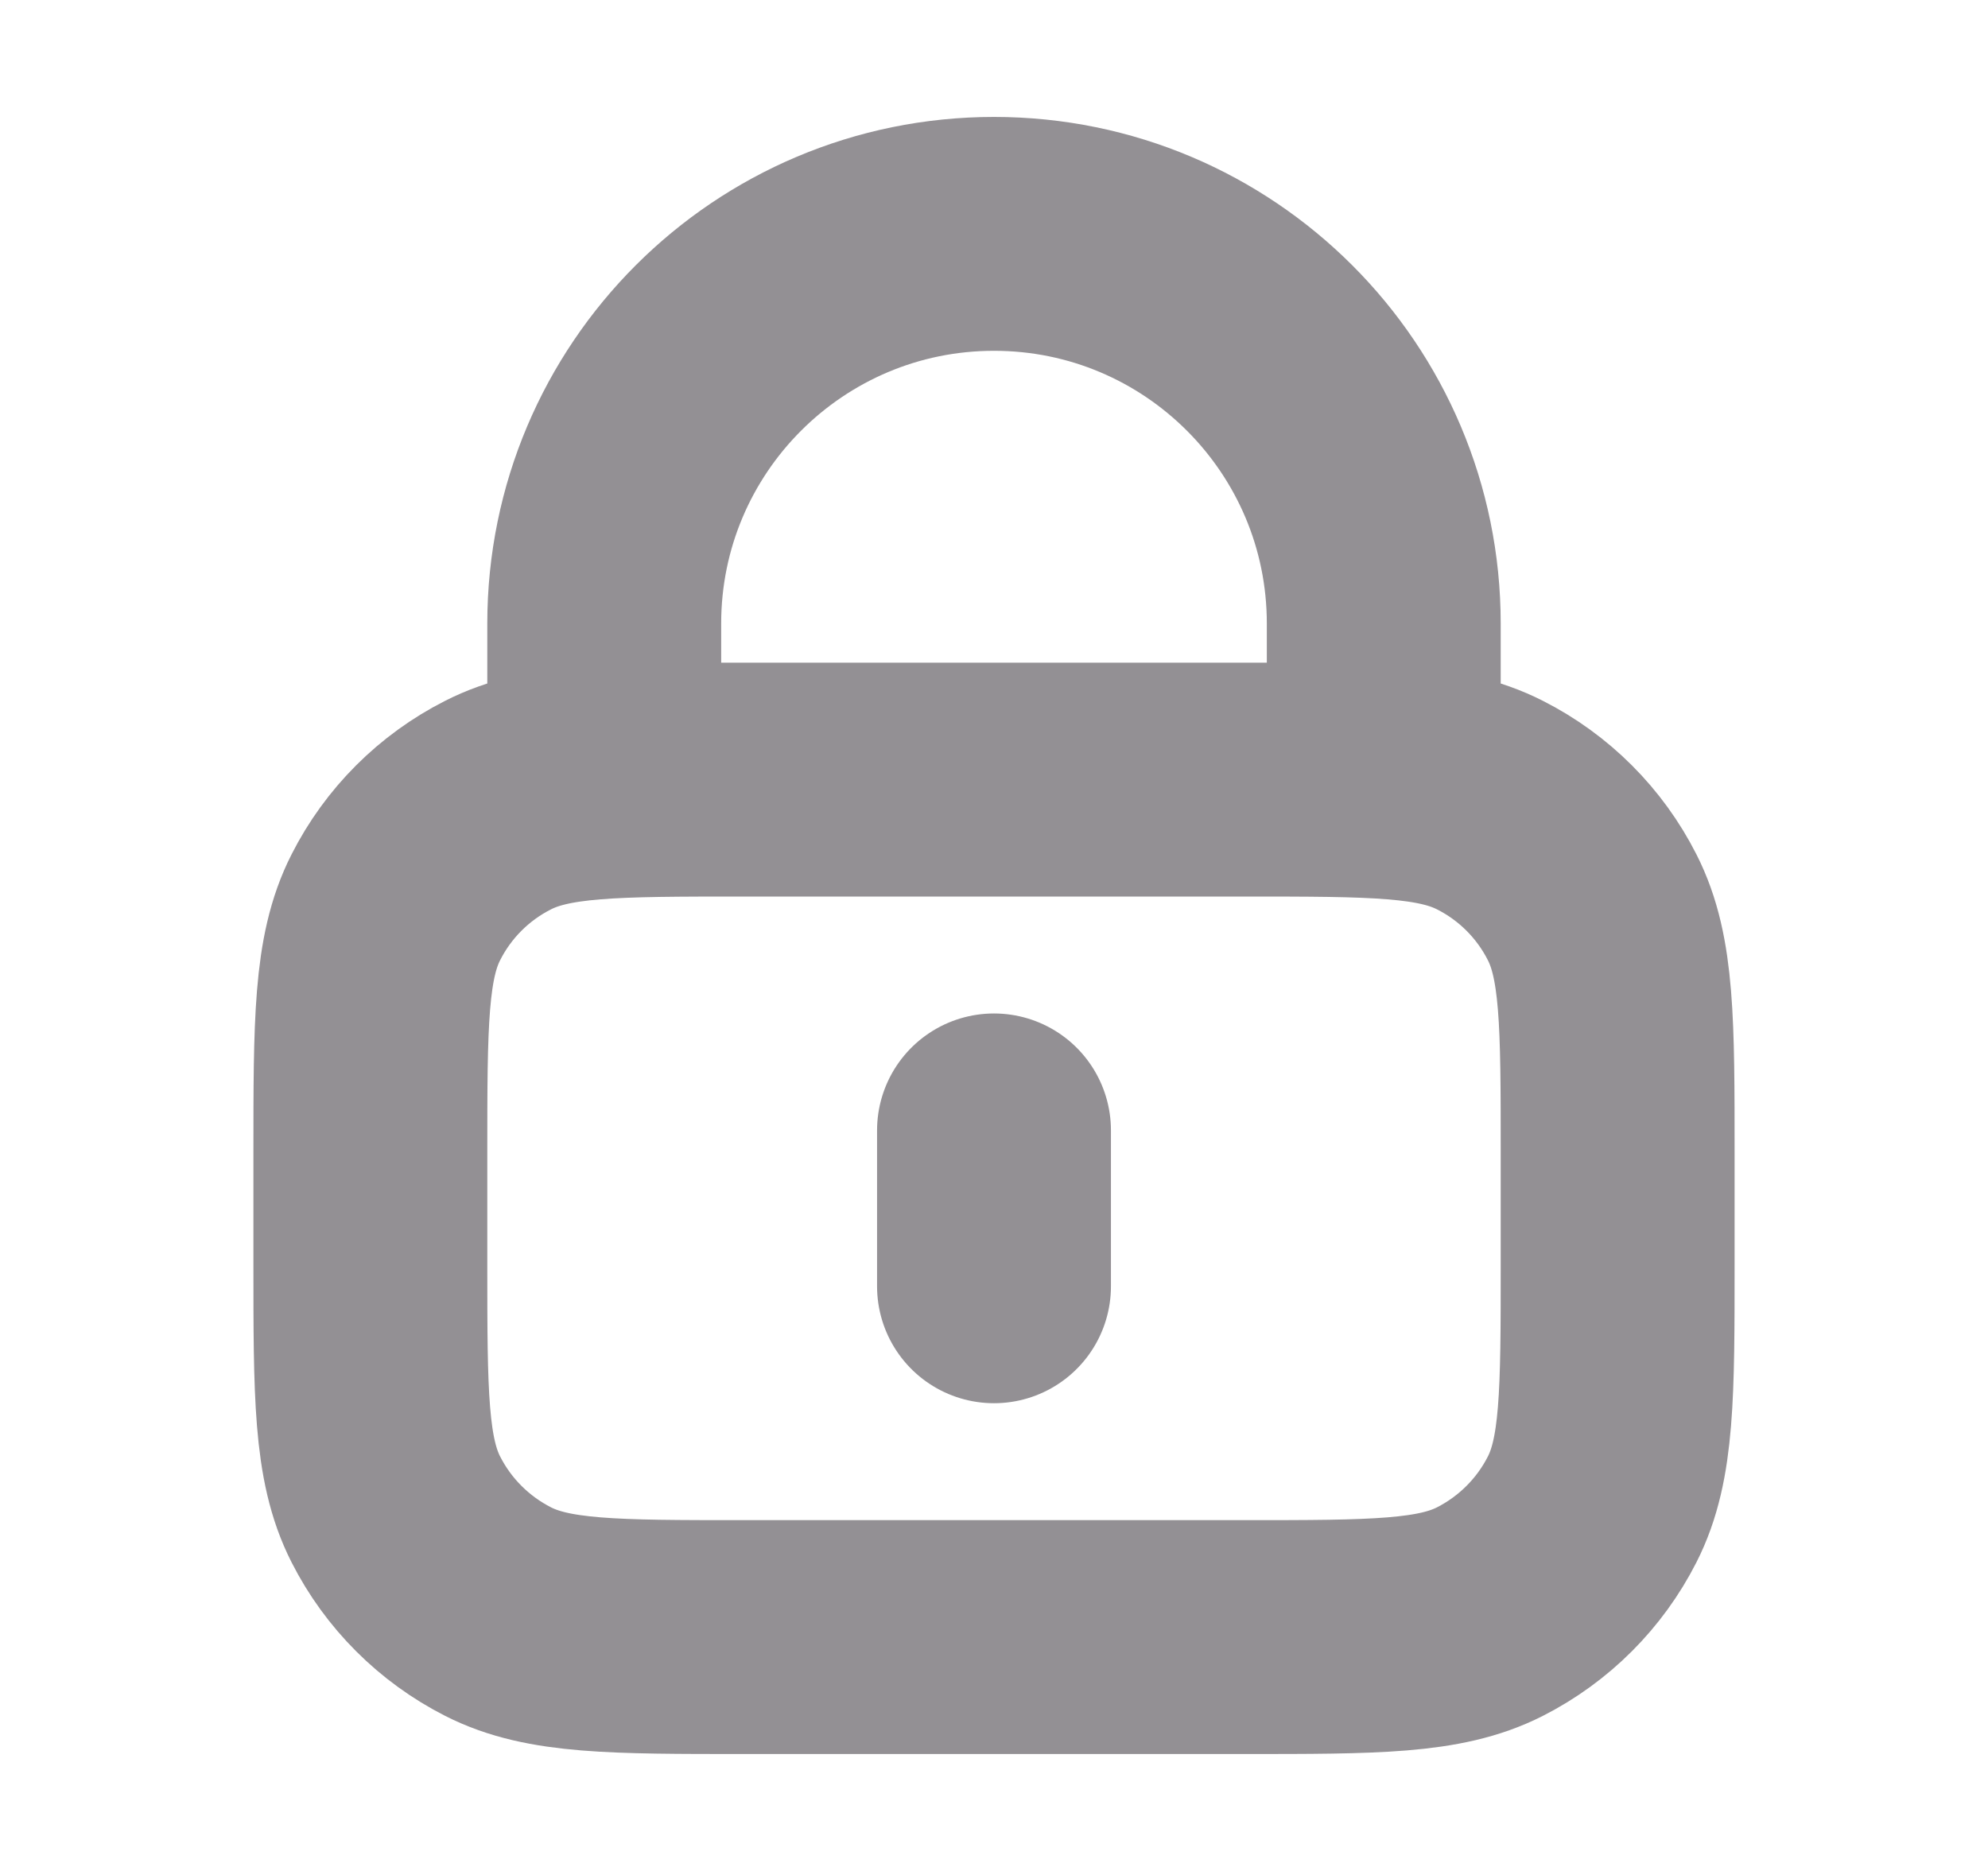 <svg width="17" height="16" viewBox="0 0 17 16" fill="none" xmlns="http://www.w3.org/2000/svg">
<path d="M11.833 6.667V5.333C11.833 3.492 10.341 2 8.5 2C6.659 2 5.167 3.492 5.167 5.333V6.667M8.5 9.667V11M6.367 14H10.633C11.753 14 12.313 14 12.741 13.782C13.118 13.59 13.424 13.284 13.615 12.908C13.833 12.48 13.833 11.92 13.833 10.8V9.867C13.833 8.747 13.833 8.187 13.615 7.759C13.424 7.382 13.118 7.076 12.741 6.885C12.313 6.667 11.753 6.667 10.633 6.667H6.367C5.247 6.667 4.687 6.667 4.259 6.885C3.882 7.076 3.576 7.382 3.385 7.759C3.167 8.187 3.167 8.747 3.167 9.867V10.8C3.167 11.92 3.167 12.48 3.385 12.908C3.576 13.284 3.882 13.59 4.259 13.782C4.687 14 5.247 14 6.367 14Z" stroke="#939094" stroke-width="2" stroke-linecap="round" stroke-linejoin="round"/>
</svg>
